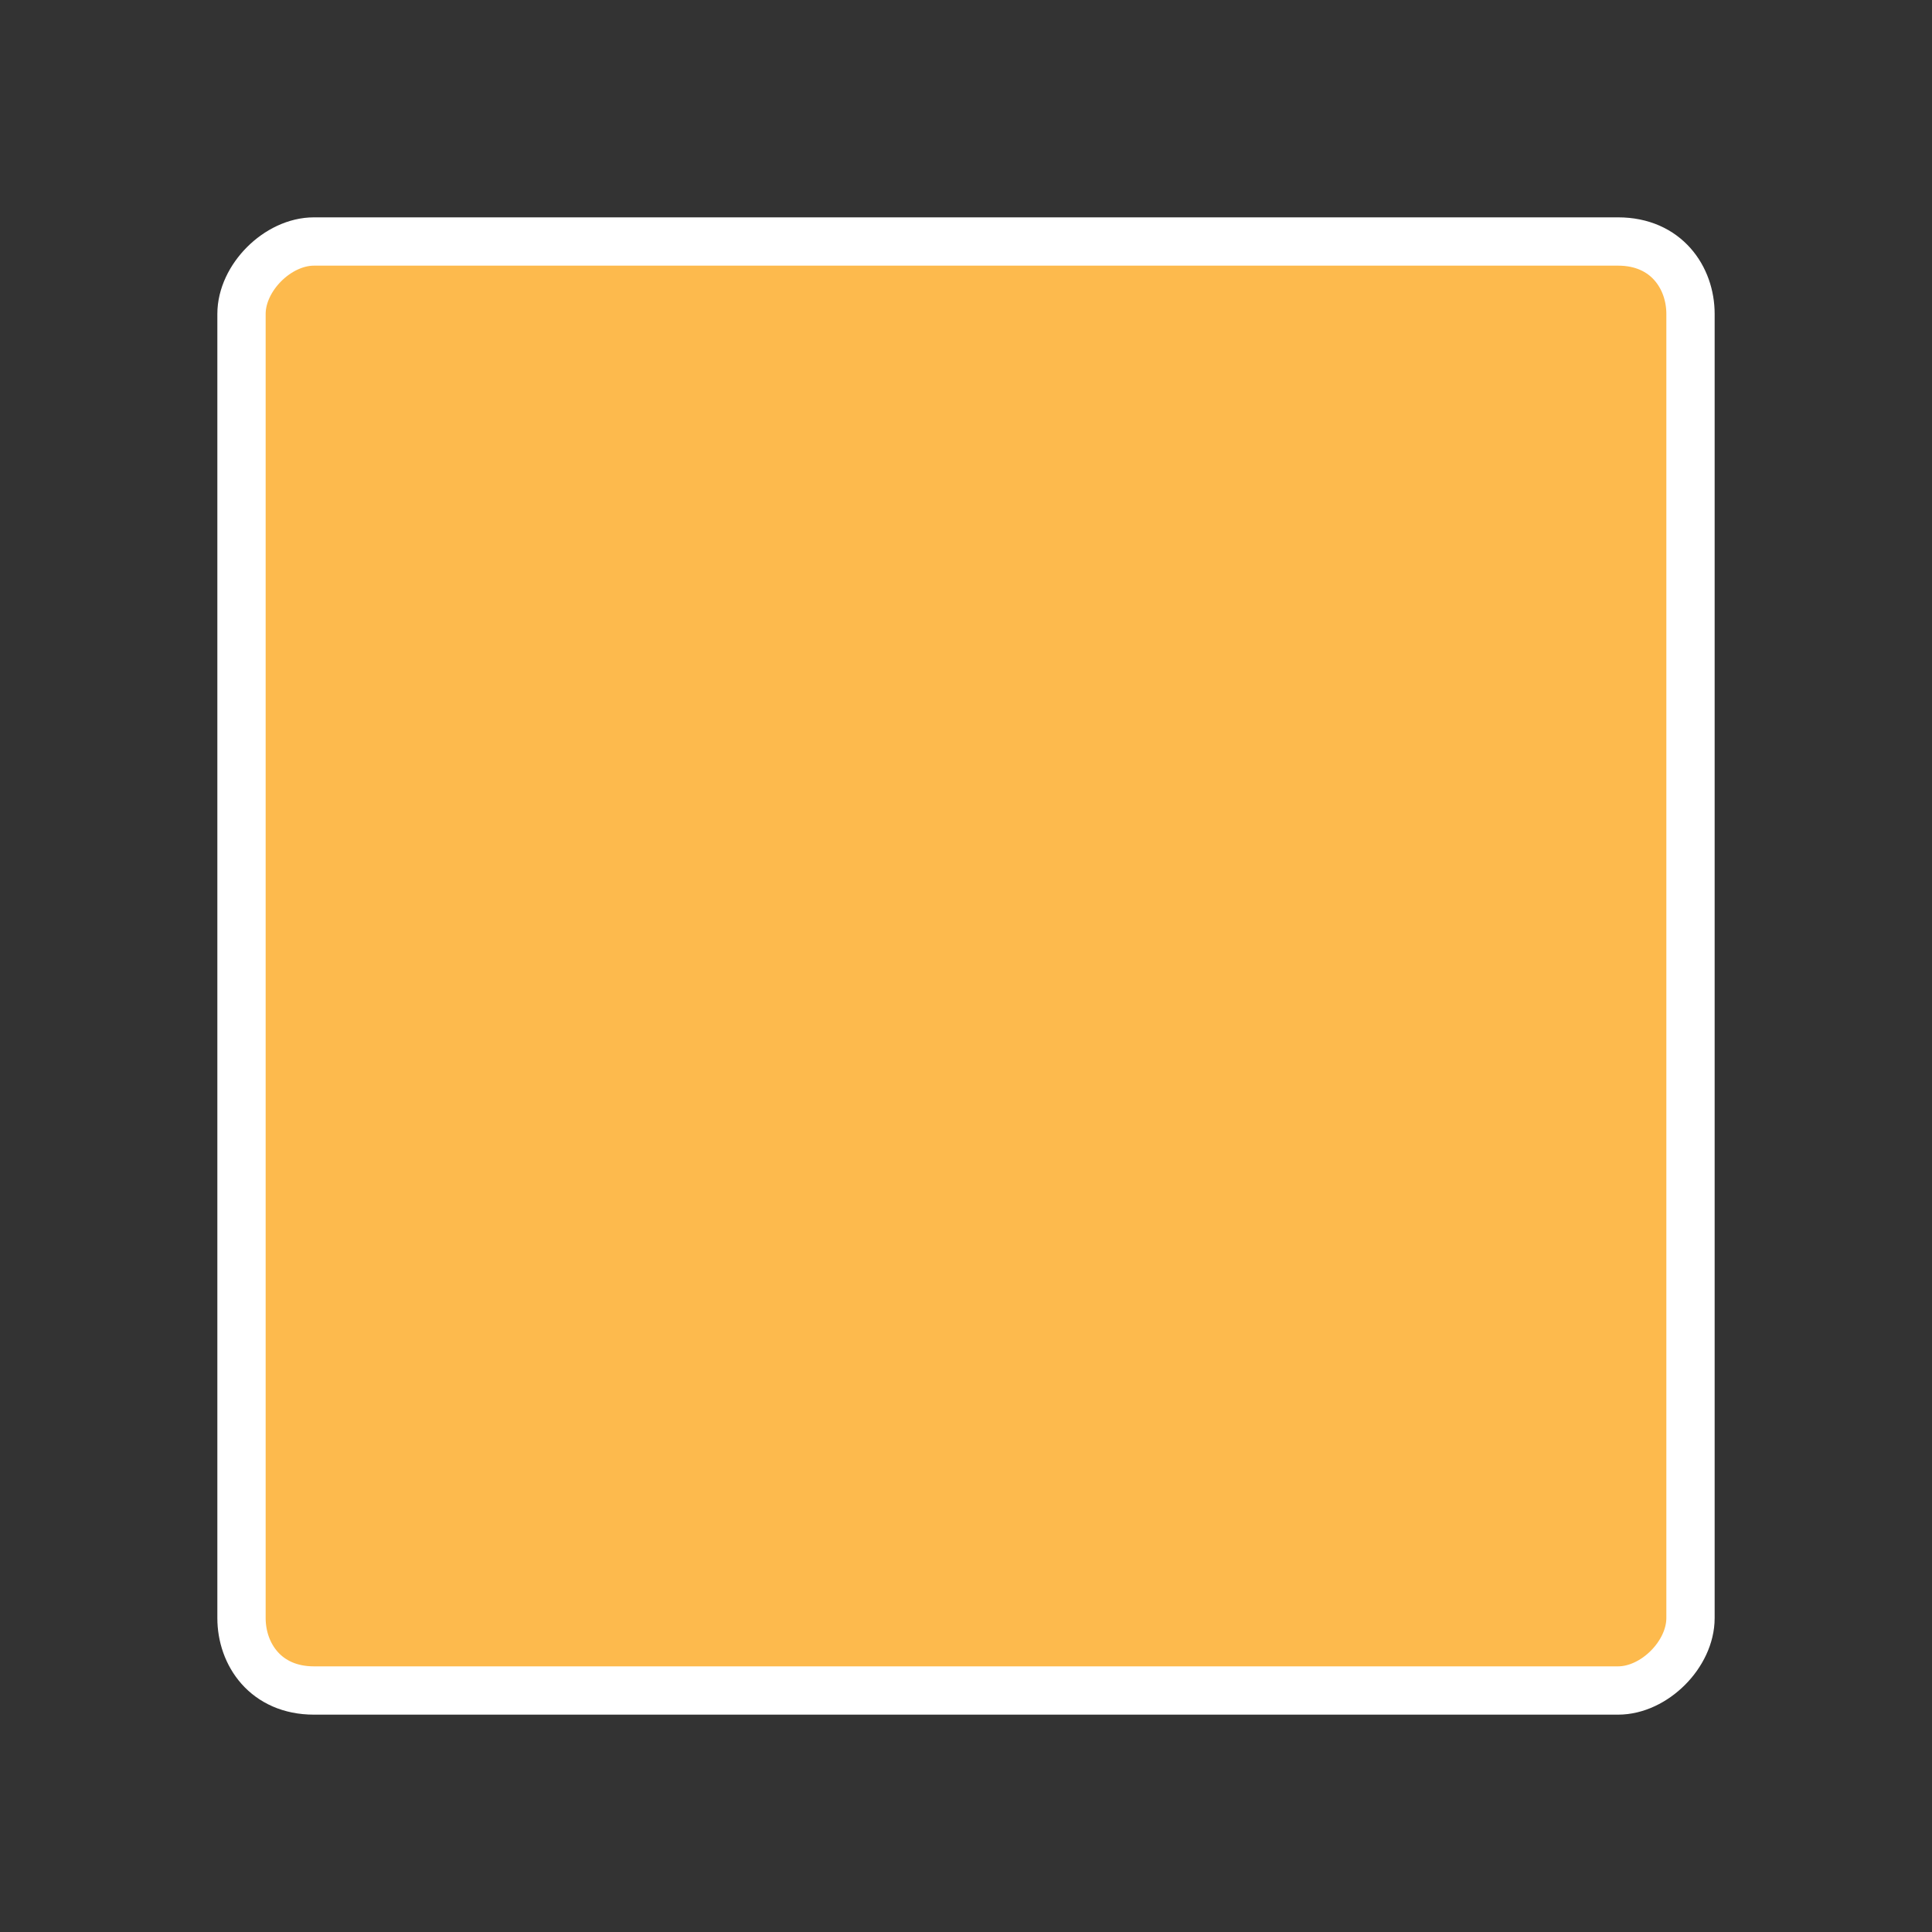 <svg xmlns="http://www.w3.org/2000/svg" viewBox="0 0 16 16" width="16" height="16"><rect x="0" y="0" width="16" height="16" fill="#333333" stroke="none"/><path fill="#fdba4d" stroke="#fff" stroke-width=".4" d="M2.6 2c-.3 0-.6.3-.6.6v10.8c0 .3.2.6.6.6h10.8c.3 0 .6-.3.6-.6V2.6c0-.3-.2-.6-.6-.6H2.6z"/></svg>